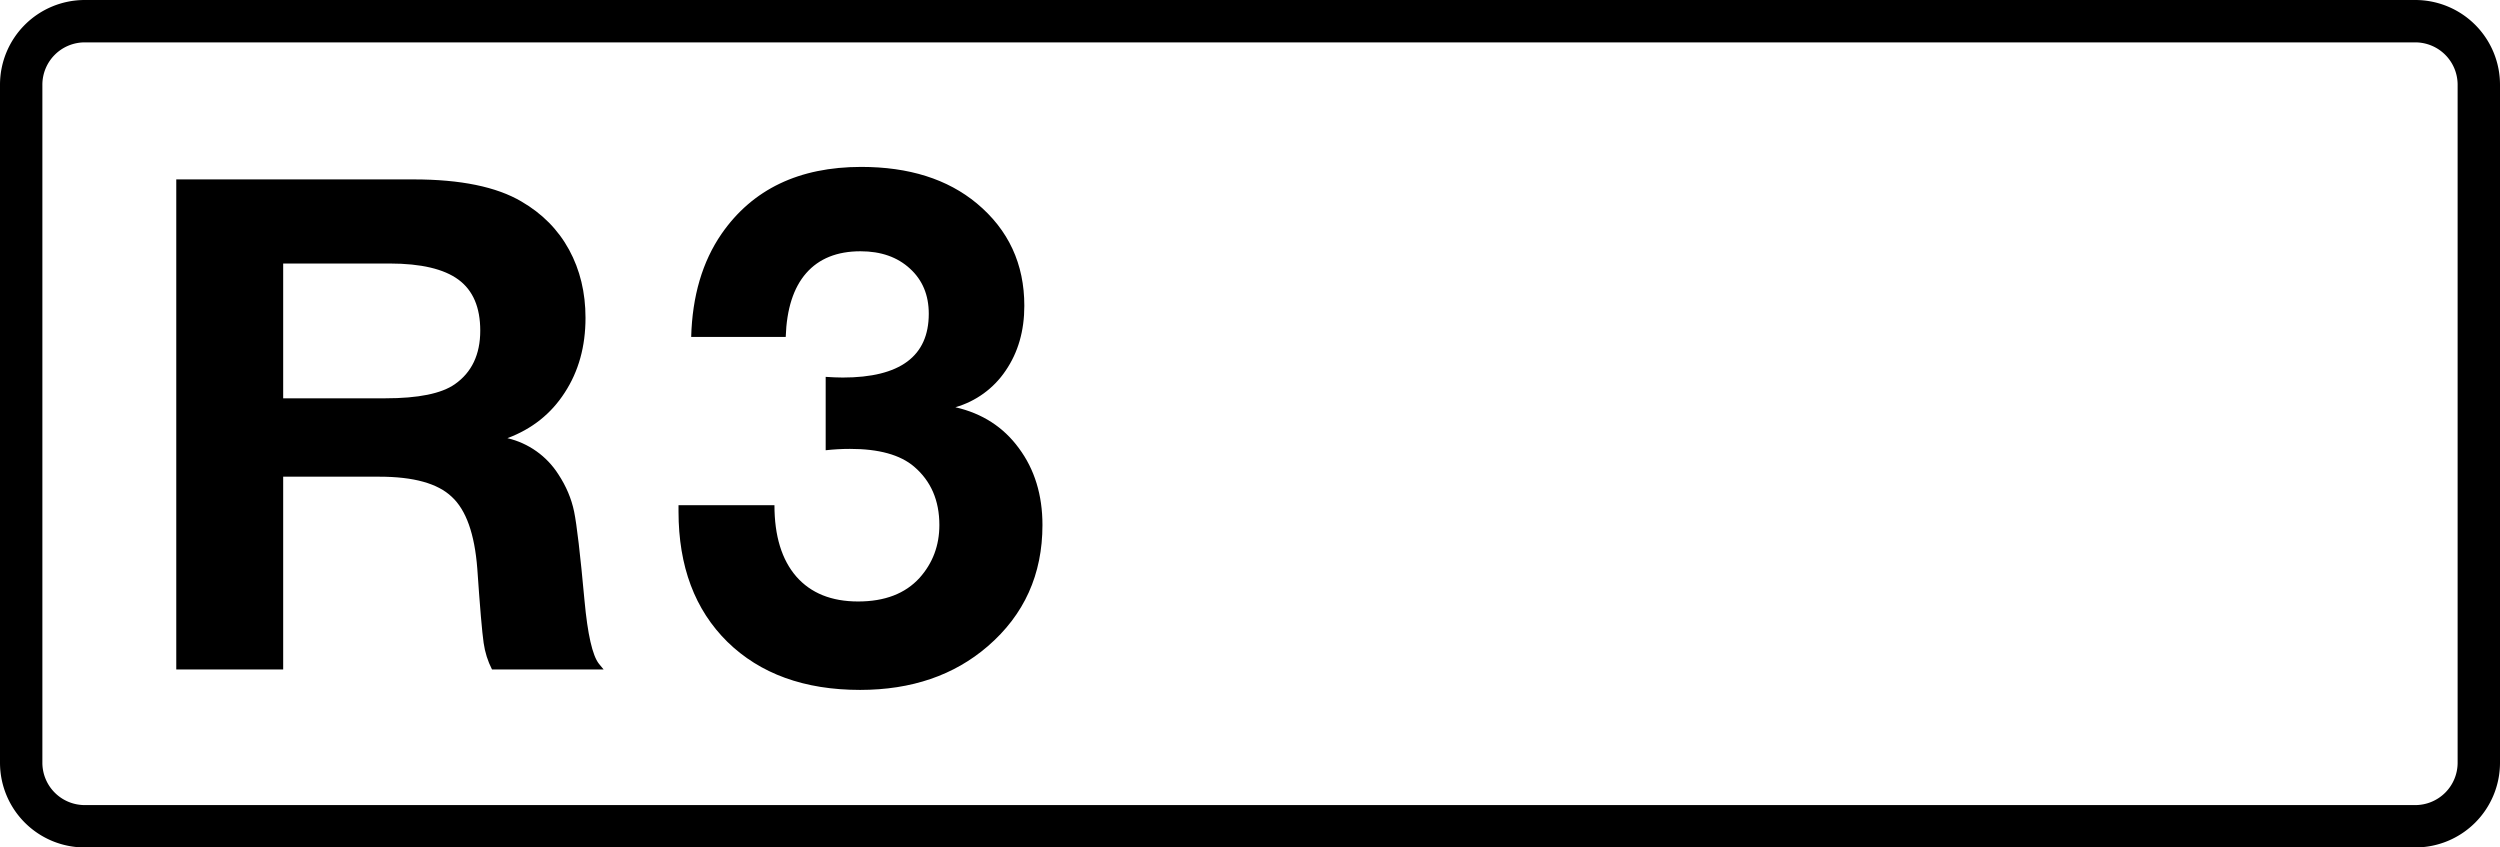 <?xml version="1.0" encoding="UTF-8" standalone="no"?>
<svg
   class="color-immutable"
   width="59"
   height="20"
   fill="none"
   viewBox="0 0 59 20"
   version="1.1"
   id="svg3"
   xmlns="http://www.w3.org/2000/svg"
   xmlns:svg="http://www.w3.org/2000/svg">
  <g
     clip-path="url(#a)"
     id="g2">
    <path
       stroke="#000000"
       d="M 0.5,2 A 1.5,1.5 0 0 1 2,0.5 H 57 A 1.5,1.5 0 0 1 58.5,2 V 18 A 1.5,1.5 0 0 1 57,19.5 H 2 A 1.5,1.5 0 0 1 0.5,18 Z"
       id="path1" />
    <path
       fill="#000000"
       d="m 4.16,4.234 h 5.6 c 1.108,0 1.957,0.174 2.547,0.522 0.49,0.285 0.865,0.664 1.124,1.139 0.258,0.475 0.387,1.01 0.387,1.606 0,0.675 -0.163,1.263 -0.49,1.764 -0.322,0.501 -0.773,0.859 -1.353,1.076 0.497,0.116 0.929,0.423 1.203,0.854 0.184,0.28 0.308,0.573 0.371,0.878 0.063,0.305 0.145,1.004 0.245,2.096 0.074,0.802 0.187,1.3 0.34,1.495 l 0.111,0.135 H 11.611 C 11.511,15.603 11.445,15.392 11.414,15.174 11.377,14.921 11.327,14.335 11.264,13.418 11.201,12.6 11,12.036 10.662,11.725 10.33,11.408 9.76,11.25 8.953,11.25 H 6.683 V 15.8 H 4.16 Z M 6.683,6.219 V 9.4 h 2.413 c 0.775,0 1.32,-0.111 1.637,-0.332 0.401,-0.28 0.601,-0.702 0.601,-1.266 C 11.334,7.254 11.163,6.853 10.82,6.6 10.477,6.347 9.937,6.22 9.2,6.219 Z m 9.629,1.732 c 0.026,-0.966 0.265,-1.777 0.717,-2.433 0.73,-1.052 1.828,-1.578 3.295,-1.579 1.128,0 2.038,0.287 2.73,0.862 0.747,0.623 1.121,1.429 1.12,2.417 0,0.591 -0.147,1.101 -0.442,1.531 -0.281,0.418 -0.701,0.723 -1.185,0.862 0.634,0.145 1.134,0.467 1.499,0.967 0.371,0.5 0.556,1.104 0.556,1.813 0,1.165 -0.43,2.118 -1.29,2.86 -0.795,0.687 -1.799,1.03 -3.012,1.031 -1.316,0 -2.361,-0.379 -3.135,-1.136 -0.767,-0.757 -1.151,-1.78 -1.152,-3.07 v -0.153 h 2.264 c 0,0.725 0.172,1.287 0.516,1.684 0.344,0.392 0.83,0.588 1.458,0.588 0.629,0 1.112,-0.185 1.45,-0.556 0.312,-0.349 0.468,-0.765 0.468,-1.248 0,-0.58 -0.199,-1.039 -0.596,-1.378 -0.328,-0.28 -0.833,-0.42 -1.515,-0.419 -0.193,0 -0.384,0.011 -0.572,0.032 V 8.894 c 0.14,0.01 0.274,0.015 0.403,0.016 1.353,0 2.03,-0.502 2.03,-1.506 0,-0.44 -0.148,-0.795 -0.443,-1.064 -0.296,-0.273 -0.685,-0.41 -1.168,-0.41 -0.553,0 -0.98,0.172 -1.281,0.515 -0.301,0.344 -0.462,0.846 -0.484,1.506 z"
       id="path2" />
  </g>
  <defs
     id="defs3">
    <clipPath
       id="a">
      <path
         fill="#ffffff"
         d="M 0,0 H 59 V 20 H 0 Z"
         id="path3" />
    </clipPath>
  </defs>
</svg>
